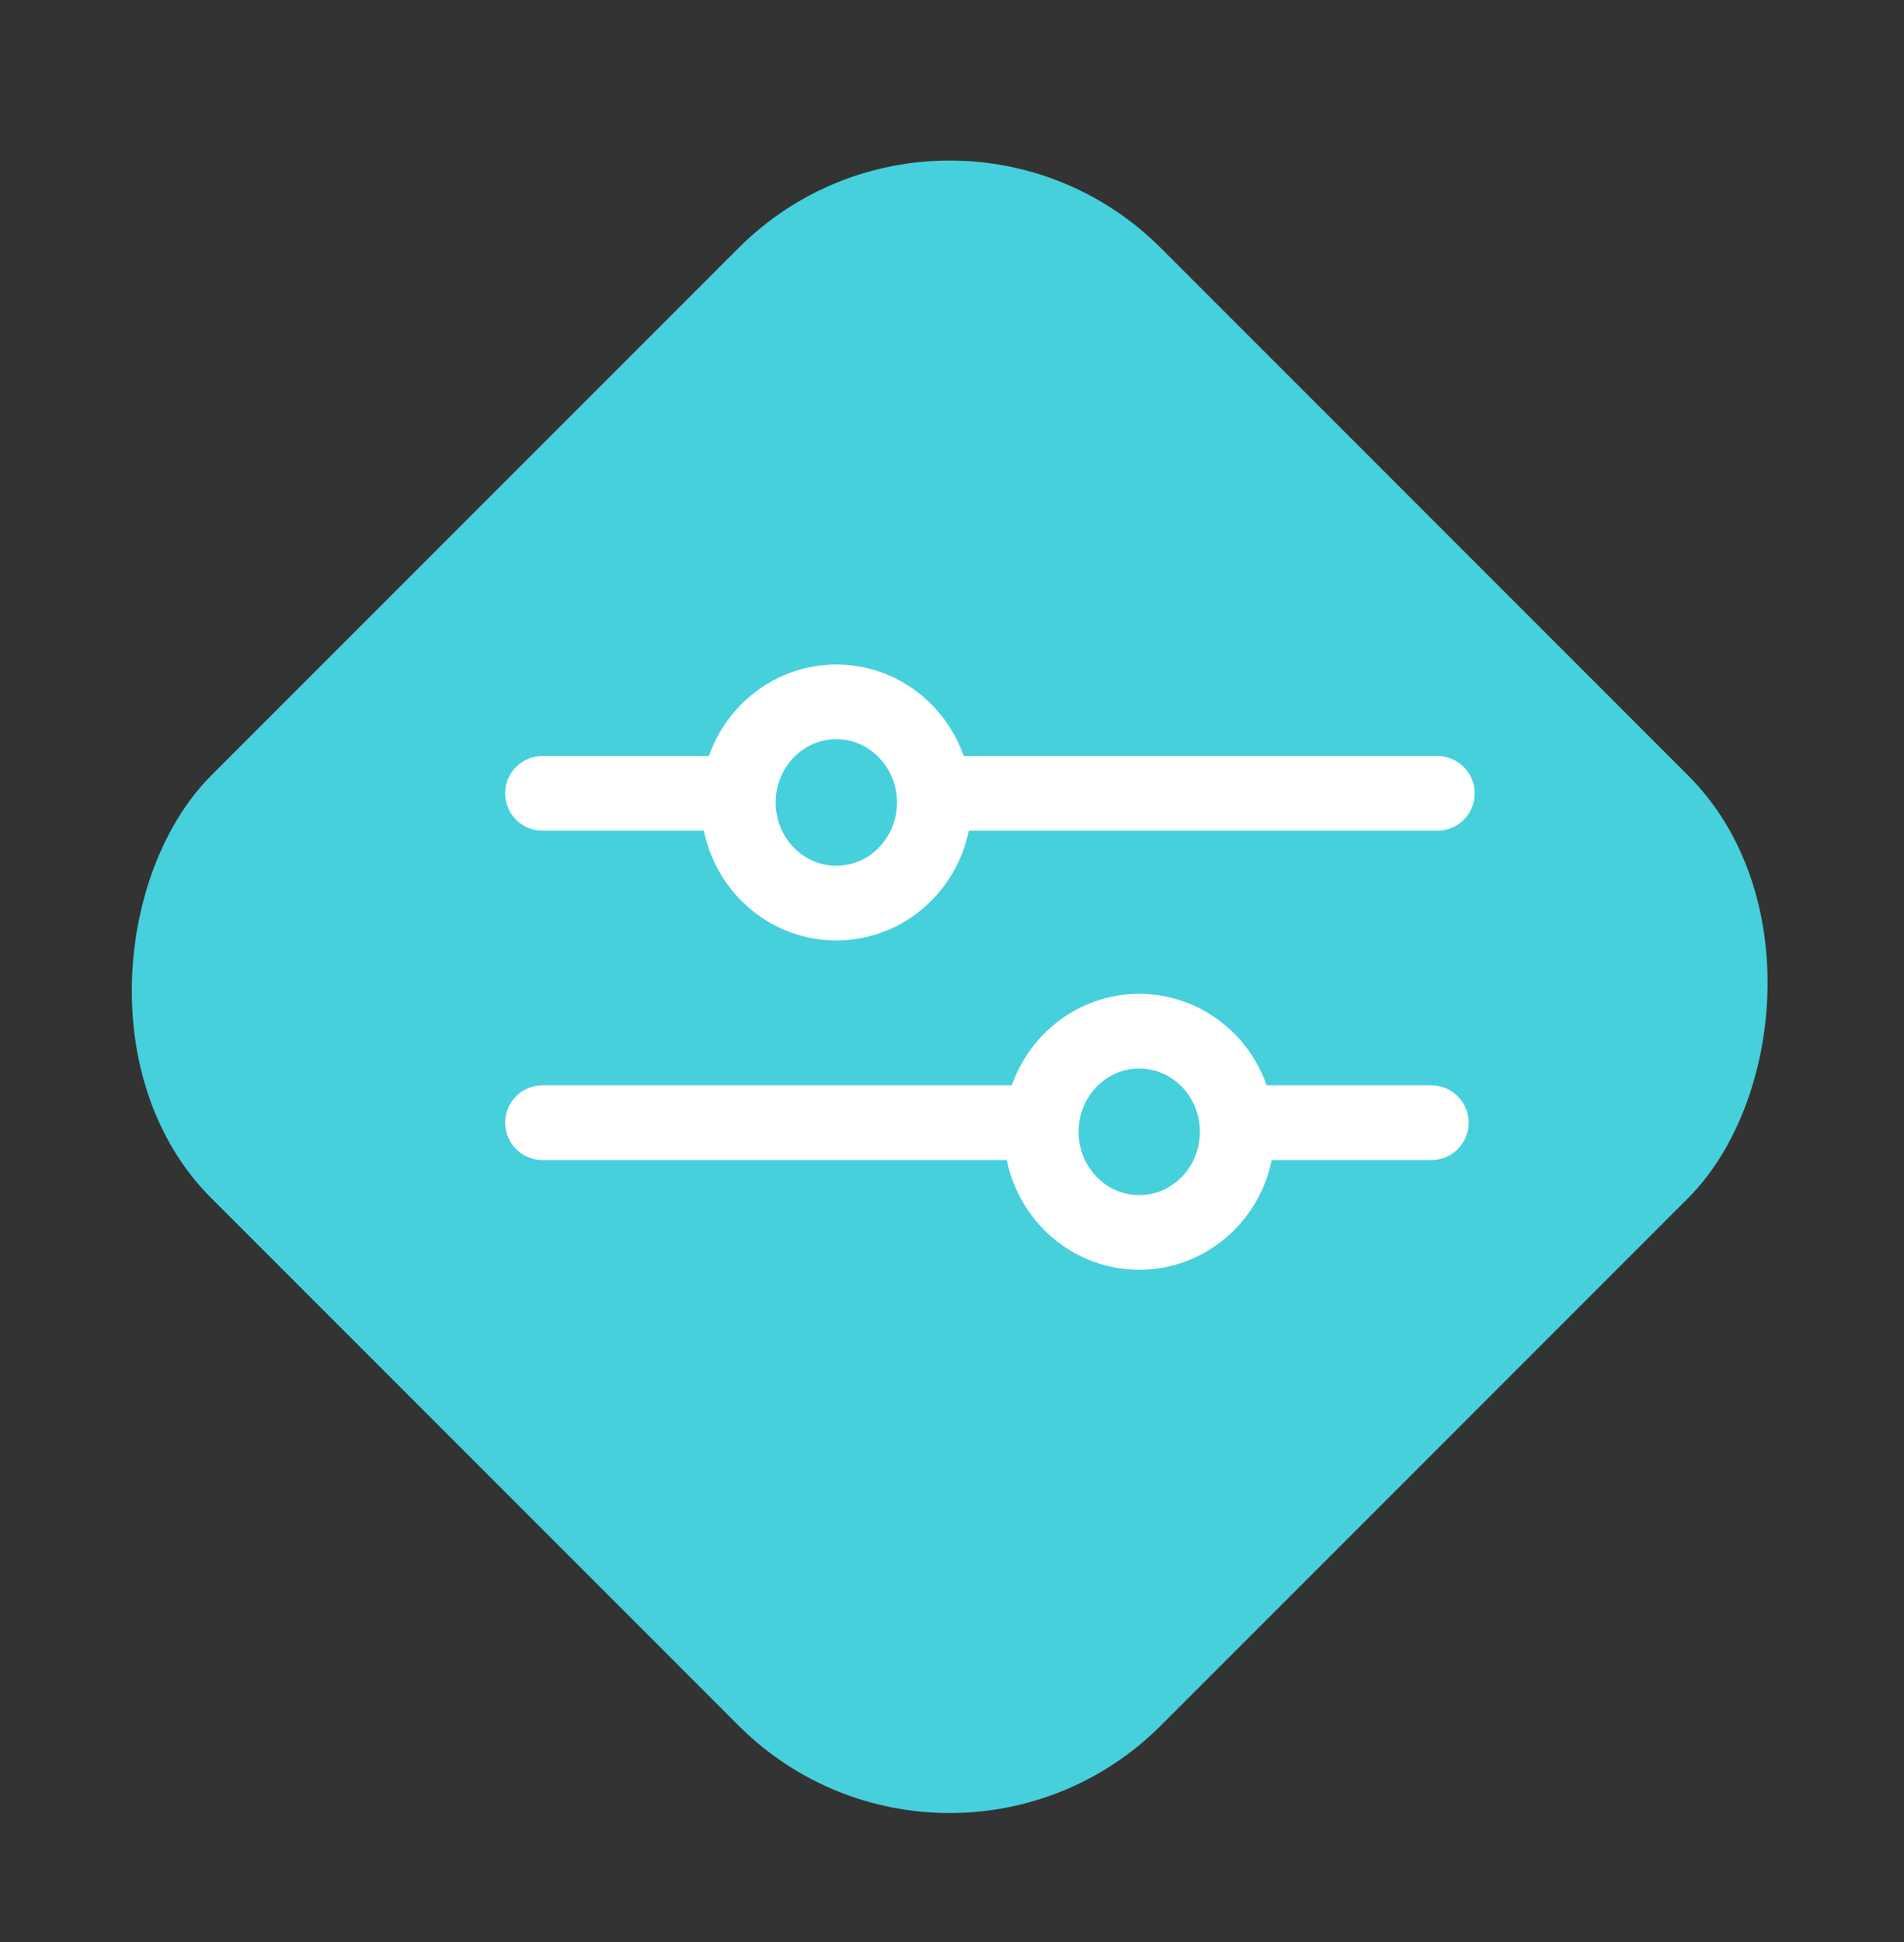 <svg width="51" height="52" viewBox="0 0 51 52" fill="none" xmlns="http://www.w3.org/2000/svg">
<rect x="0" y="0" width="51" height="52" fill="#333333" stroke="none"/>
<rect x="25.438" y="0.985" width="35.974" height="35.974" rx="8" transform="rotate(45 25.438 0.985)" fill="#46D0DB"/>
<path d="M27.893 30.061H14.531" stroke="white" stroke-width="2" stroke-linecap="round" stroke-linejoin="round"/>
<path d="M38.34 30.061L33.5 30.061" stroke="white" stroke-width="2" stroke-linecap="round" stroke-linejoin="round"/>
<path d="M30.515 33C31.965 33 33.14 31.794 33.14 30.306C33.14 28.817 31.965 27.611 30.515 27.611C29.066 27.611 27.891 28.817 27.891 30.306C27.891 31.794 29.066 33 30.515 33Z" stroke="white" stroke-width="2" stroke-linecap="round" stroke-linejoin="round"/>
<path d="M19.78 21.243H14.531" stroke="white" stroke-width="2" stroke-linecap="round" stroke-linejoin="round"/>
<path d="M38.5 21.243H25.031" stroke="white" stroke-width="2" stroke-linecap="round" stroke-linejoin="round"/>
<path d="M22.402 24.182C23.851 24.182 25.026 22.976 25.026 21.488C25.026 20 23.851 18.793 22.402 18.793C20.952 18.793 19.777 20 19.777 21.488C19.777 22.976 20.952 24.182 22.402 24.182Z" stroke="white" stroke-width="2" stroke-linecap="round" stroke-linejoin="round"/>
</svg>
